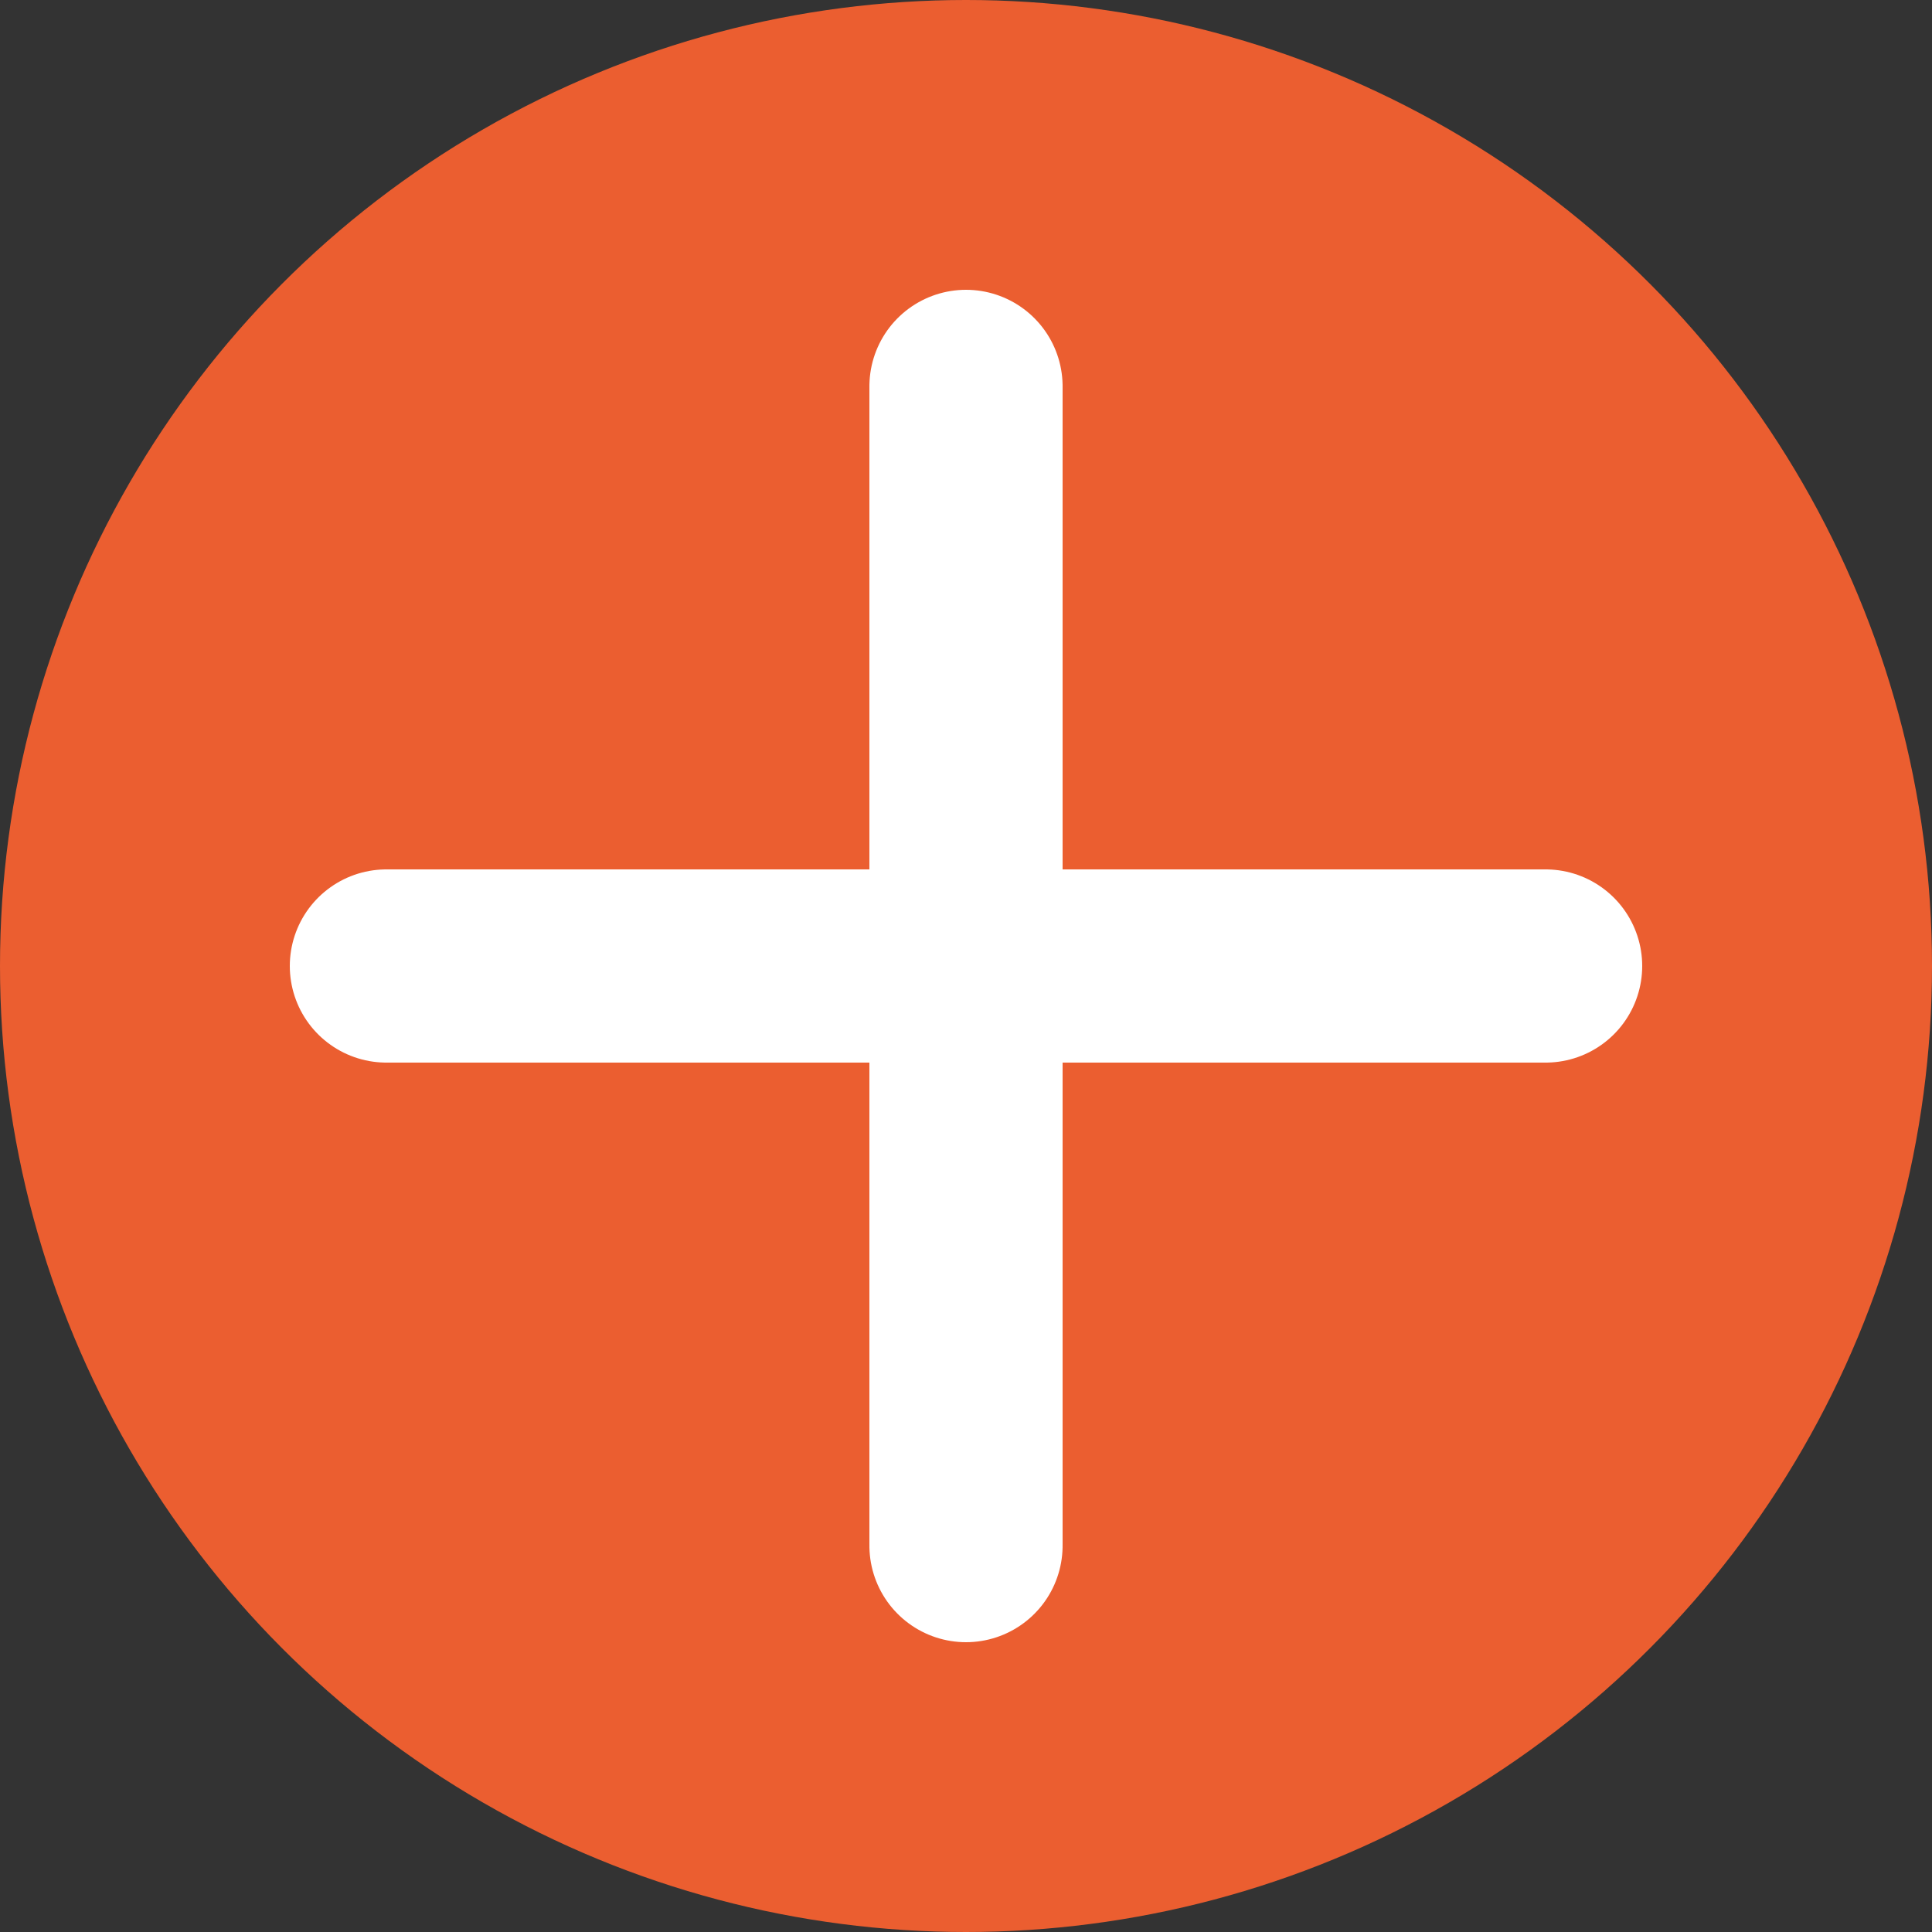 <?xml version="1.0" encoding="UTF-8" standalone="no"?>
<!DOCTYPE svg PUBLIC "-//W3C//DTD SVG 1.1//EN" "http://www.w3.org/Graphics/SVG/1.1/DTD/svg11.dtd">
<svg width="100%" height="100%" viewBox="0 0 200 200" version="1.1" xmlns="http://www.w3.org/2000/svg" xmlns:xlink="http://www.w3.org/1999/xlink" xml:space="preserve" xmlns:serif="http://www.serif.com/" style="fill-rule:evenodd;clip-rule:evenodd;stroke-linecap:round;stroke-miterlimit:1.5;">
    <rect x="0" y="0" width="200" height="200" fill="#333333" stroke="none"/>
    <circle cx="100" cy="100" r="100" style="fill:rgb(235,94,48);"/>
    <path d="M40,100L160,100" style="fill:none;stroke:white;stroke-width:20px;"/>
    <g transform="matrix(6.12323e-17,-1,1,6.12323e-17,0,200)">
        <path d="M40,100L160,100" style="fill:none;stroke:white;stroke-width:20px;"/>
    </g>
</svg>
